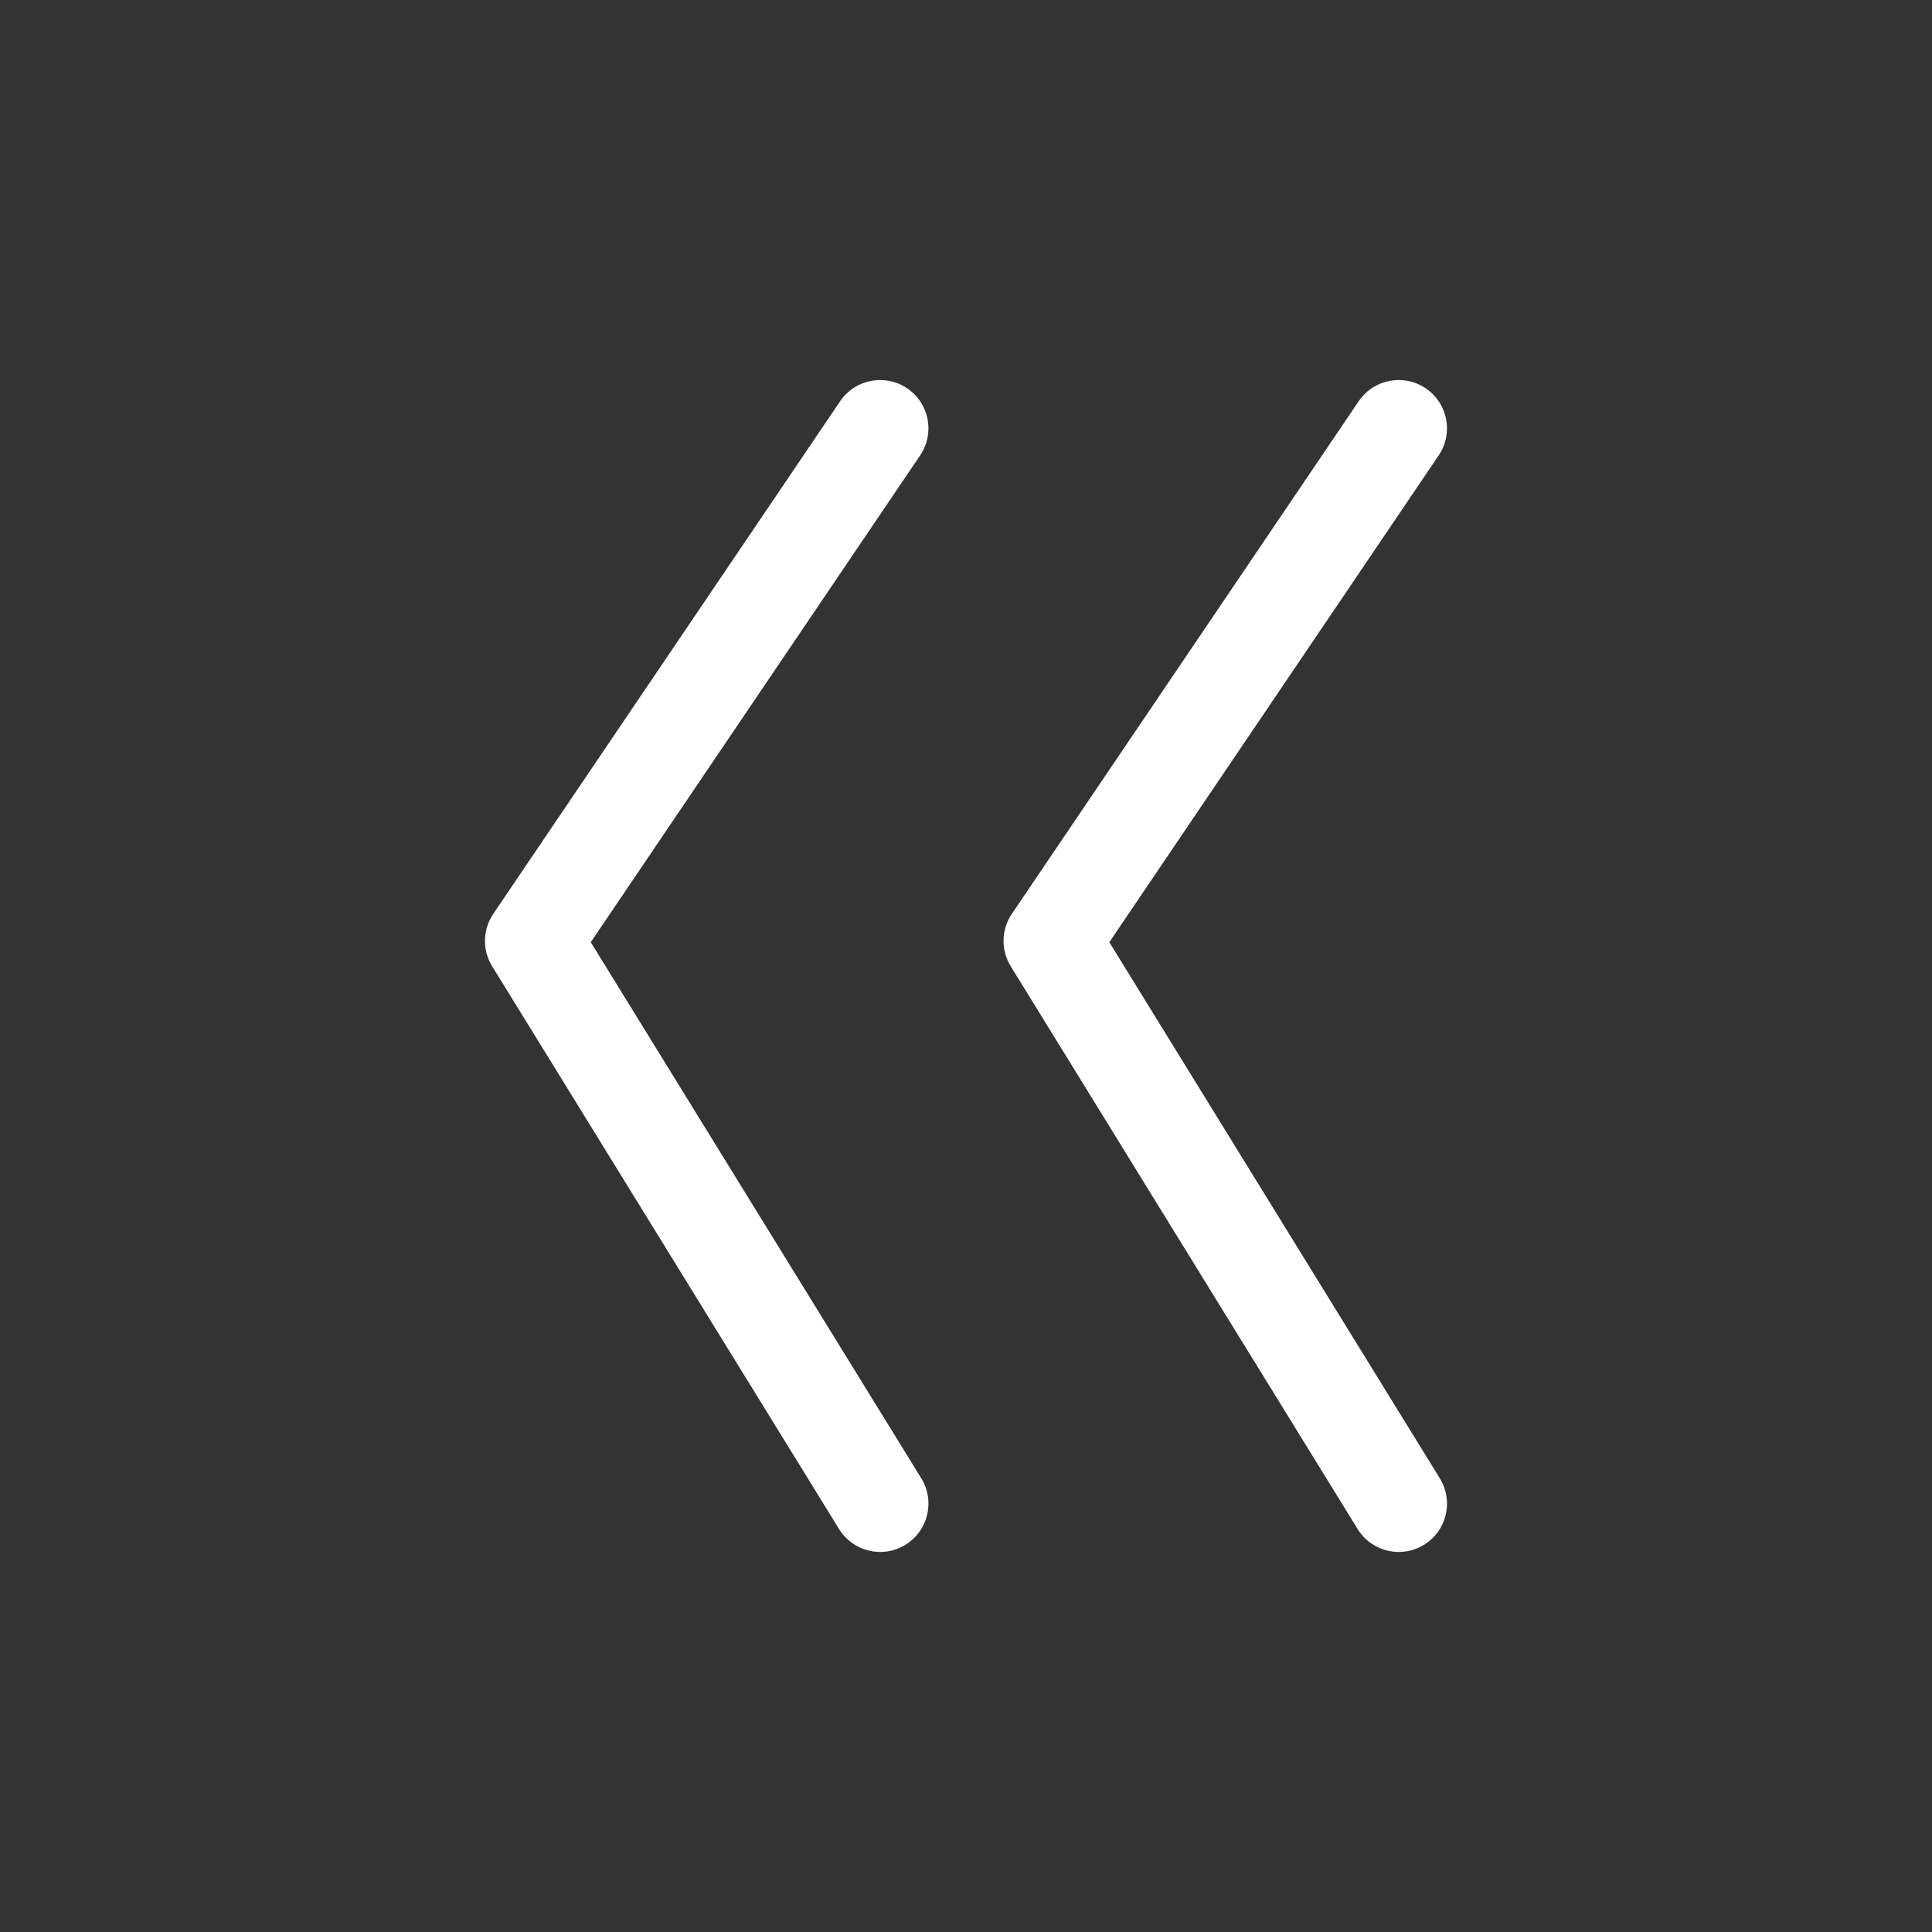 <svg version="1.2" baseProfile="tiny" viewBox="0 0 32 32" xmlns:xlink="http://www.w3.org/1999/xlink" xmlns="http://www.w3.org/2000/svg">
<rect x="0" y="0" width="32" height="32" fill="#333333" stroke="none"/>
<path style="fill:#ffffff;" d="M9.785,15.606L15.24,7.543C15.488,7.177,15.392,6.68,15.026,6.432C14.66,6.185,14.163,6.28,13.915,6.646L8.17,15.137C7.994,15.398,7.986,15.737,8.152,16.005L13.897,25.325C14.048,25.57,14.31,25.705,14.579,25.705C14.722,25.705,14.867,25.667,14.998,25.586C15.374,25.354,15.491,24.861,15.259,24.485L9.785,15.606Z M23.848,24.486L18.374,15.606L23.829,7.543C24.077,7.177,23.981,6.68,23.615,6.432C23.249,6.185,22.752,6.28,22.504,6.646L16.759,15.137C16.583,15.398,16.575,15.737,16.741,16.005L22.486,25.325C22.637,25.57,22.899,25.705,23.168,25.705C23.311,25.705,23.456,25.667,23.587,25.586C23.963,25.354,24.08,24.862,23.848,24.486Z"/>
</svg>
